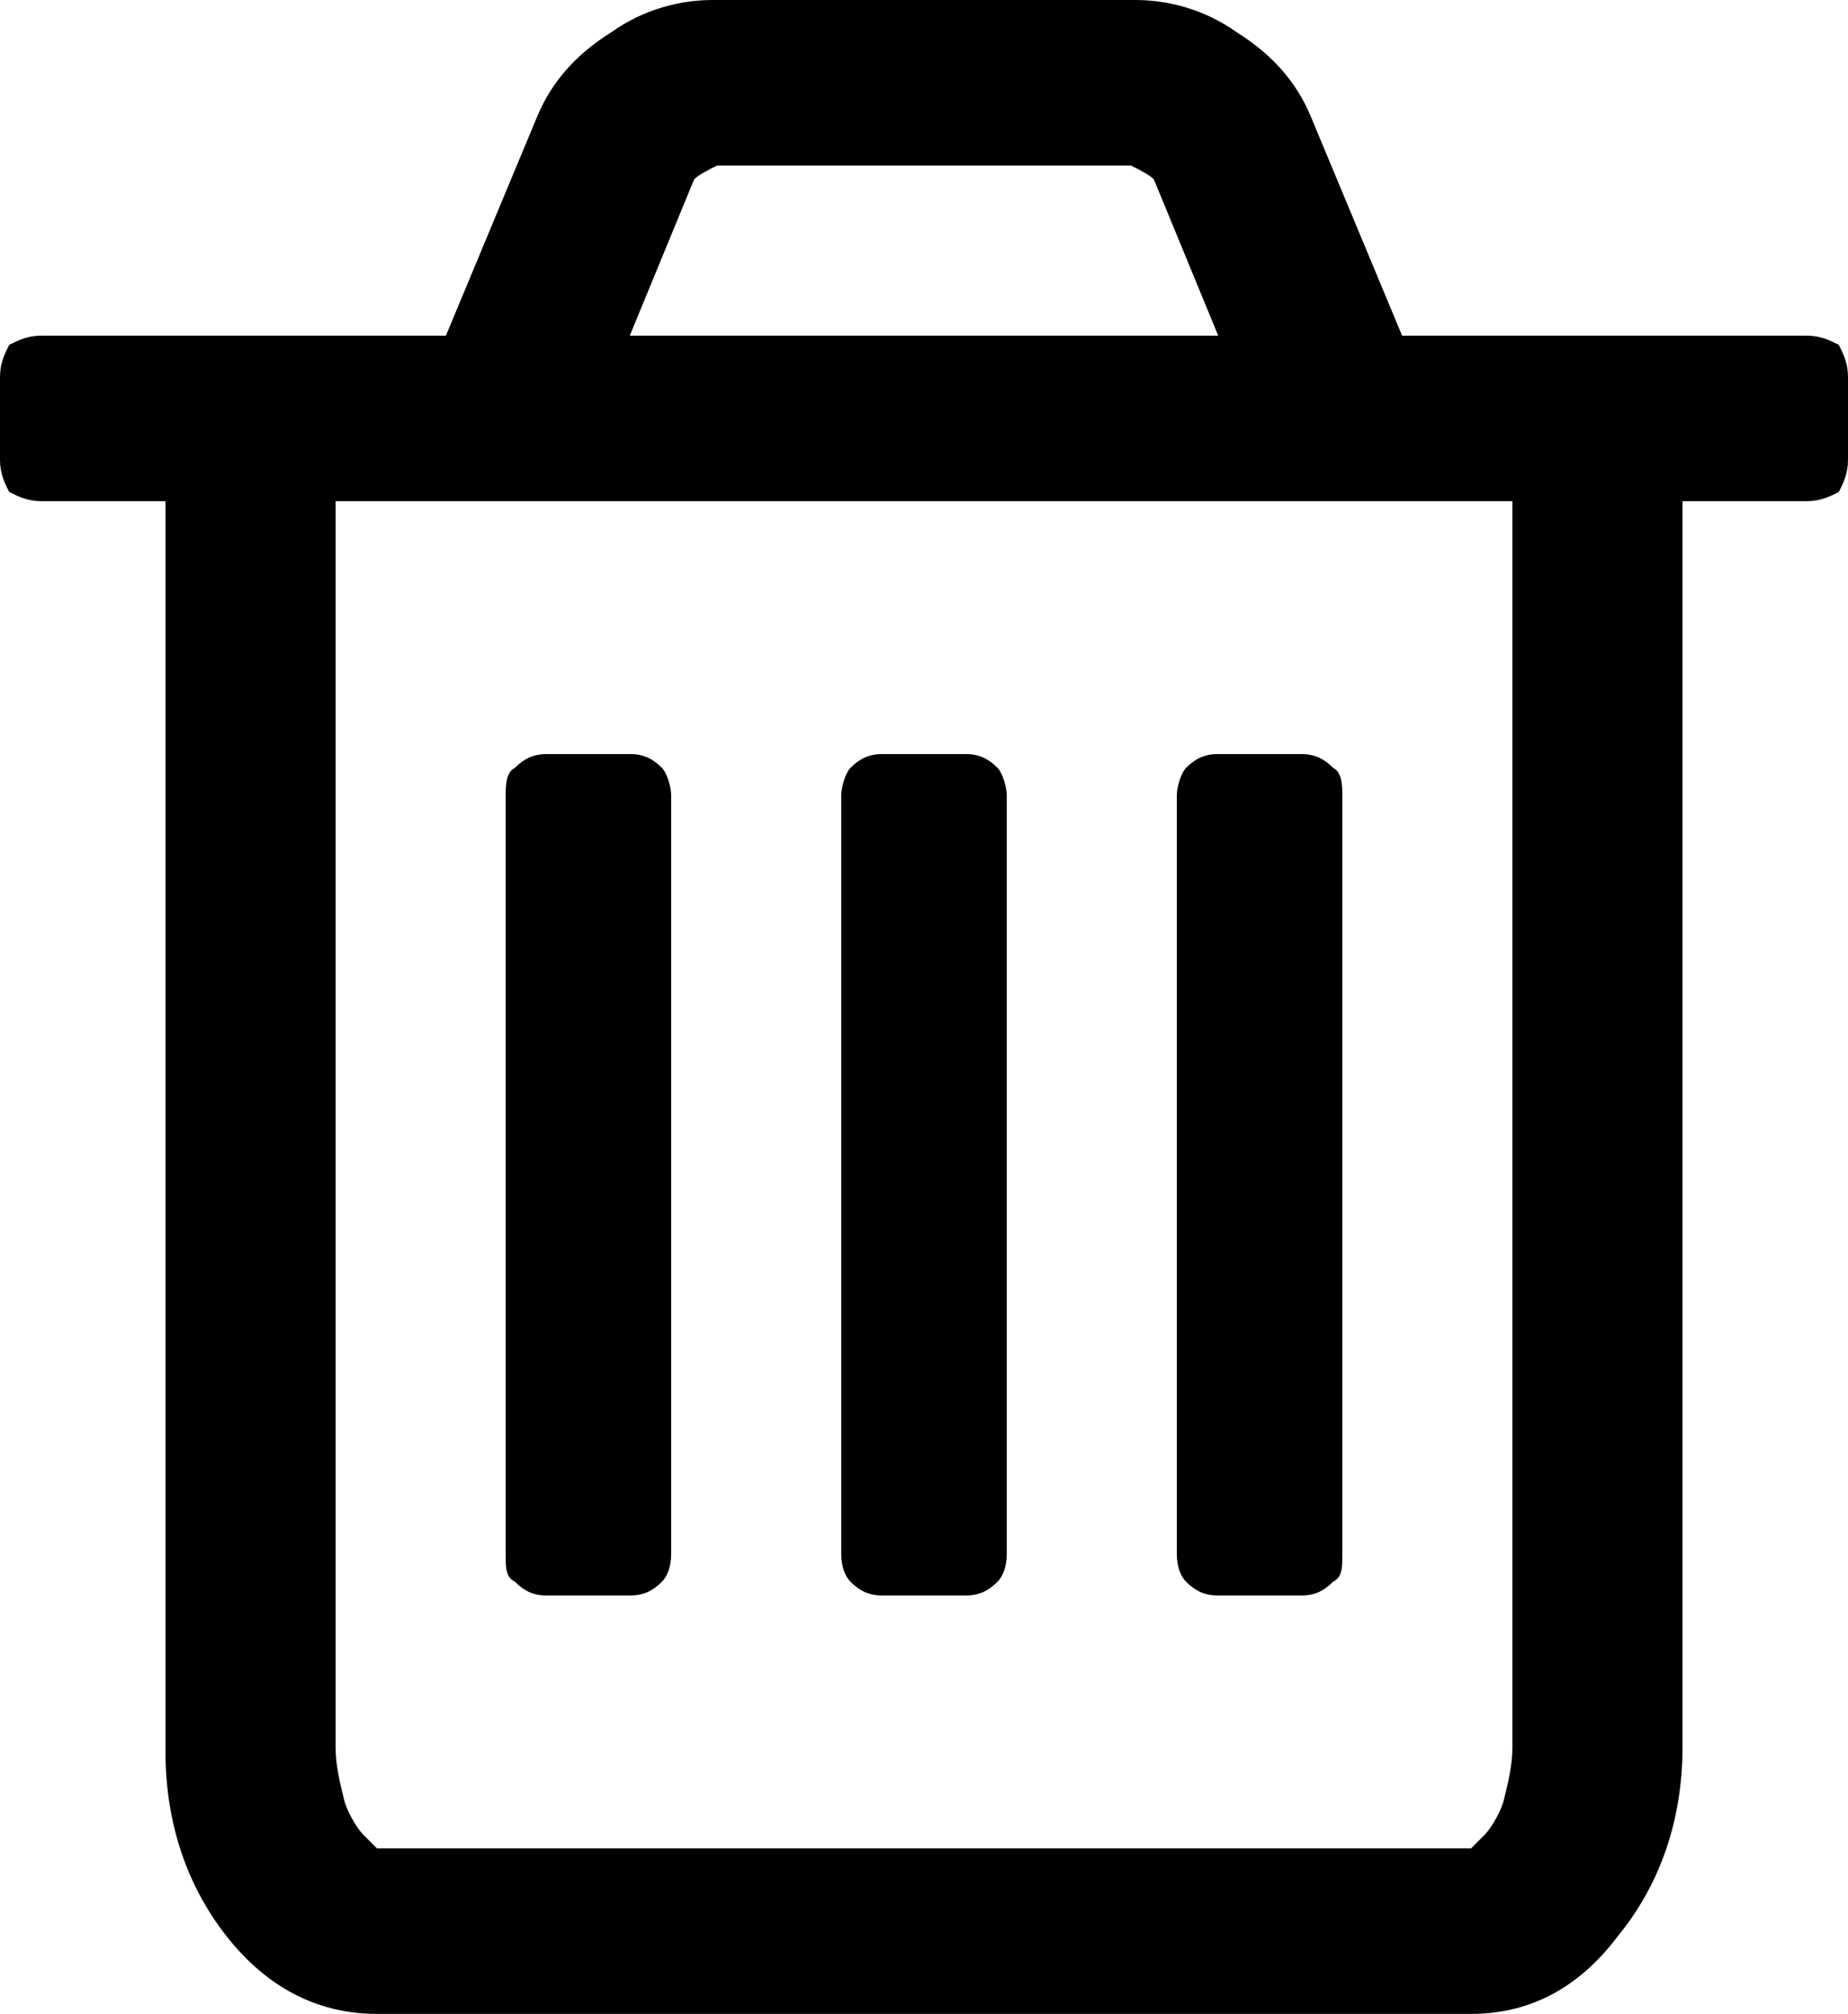 <svg xmlns="http://www.w3.org/2000/svg" xml:space="preserve" viewBox="55 37 402 438"><path d="M201 210v165c0 3-1 5-2 6-2 2-4 3-7 3h-18c-3 0-5-1-7-3-2-1-2-3-2-6V210c0-2 0-5 2-6 2-2 4-3 7-3h18c3 0 5 1 7 3 1 1 2 4 2 6zm73 0v165c0 3-1 5-2 6-2 2-4 3-7 3h-18c-3 0-5-1-7-3-1-1-2-3-2-6V210c0-2 1-5 2-6 2-2 4-3 7-3h18c3 0 5 1 7 3 1 1 2 4 2 6zm73 0v165c0 3 0 5-2 6-2 2-4 3-7 3h-18c-3 0-5-1-7-3-1-1-2-3-2-6V210c0-2 1-5 2-6 2-2 4-3 7-3h18c3 0 5 1 7 3 2 1 2 4 2 6zm37 207V146H128v271c0 4 1 8 2 12 1 3 3 6 4 7l3 3h238l3-3c1-1 3-4 4-7 1-4 2-8 2-12zM192 110h128l-14-34c-1-1-3-2-5-3h-90c-2 1-4 2-5 3zm265 9v18c0 3-1 5-2 7-2 1-4 2-7 2h-27v271c0 16-5 30-14 41-9 12-20 17-32 17H137c-12 0-23-5-32-16s-14-25-14-41V146H64c-3 0-5-1-7-2-1-2-2-4-2-7v-18c0-3 1-5 2-7 2-1 4-2 7-2h88l20-48c3-7 8-13 16-18 7-5 15-7 22-7h92c7 0 15 2 22 7 8 5 13 11 16 18l20 48h88c3 0 5 1 7 2 1 2 2 4 2 7z"/></svg>